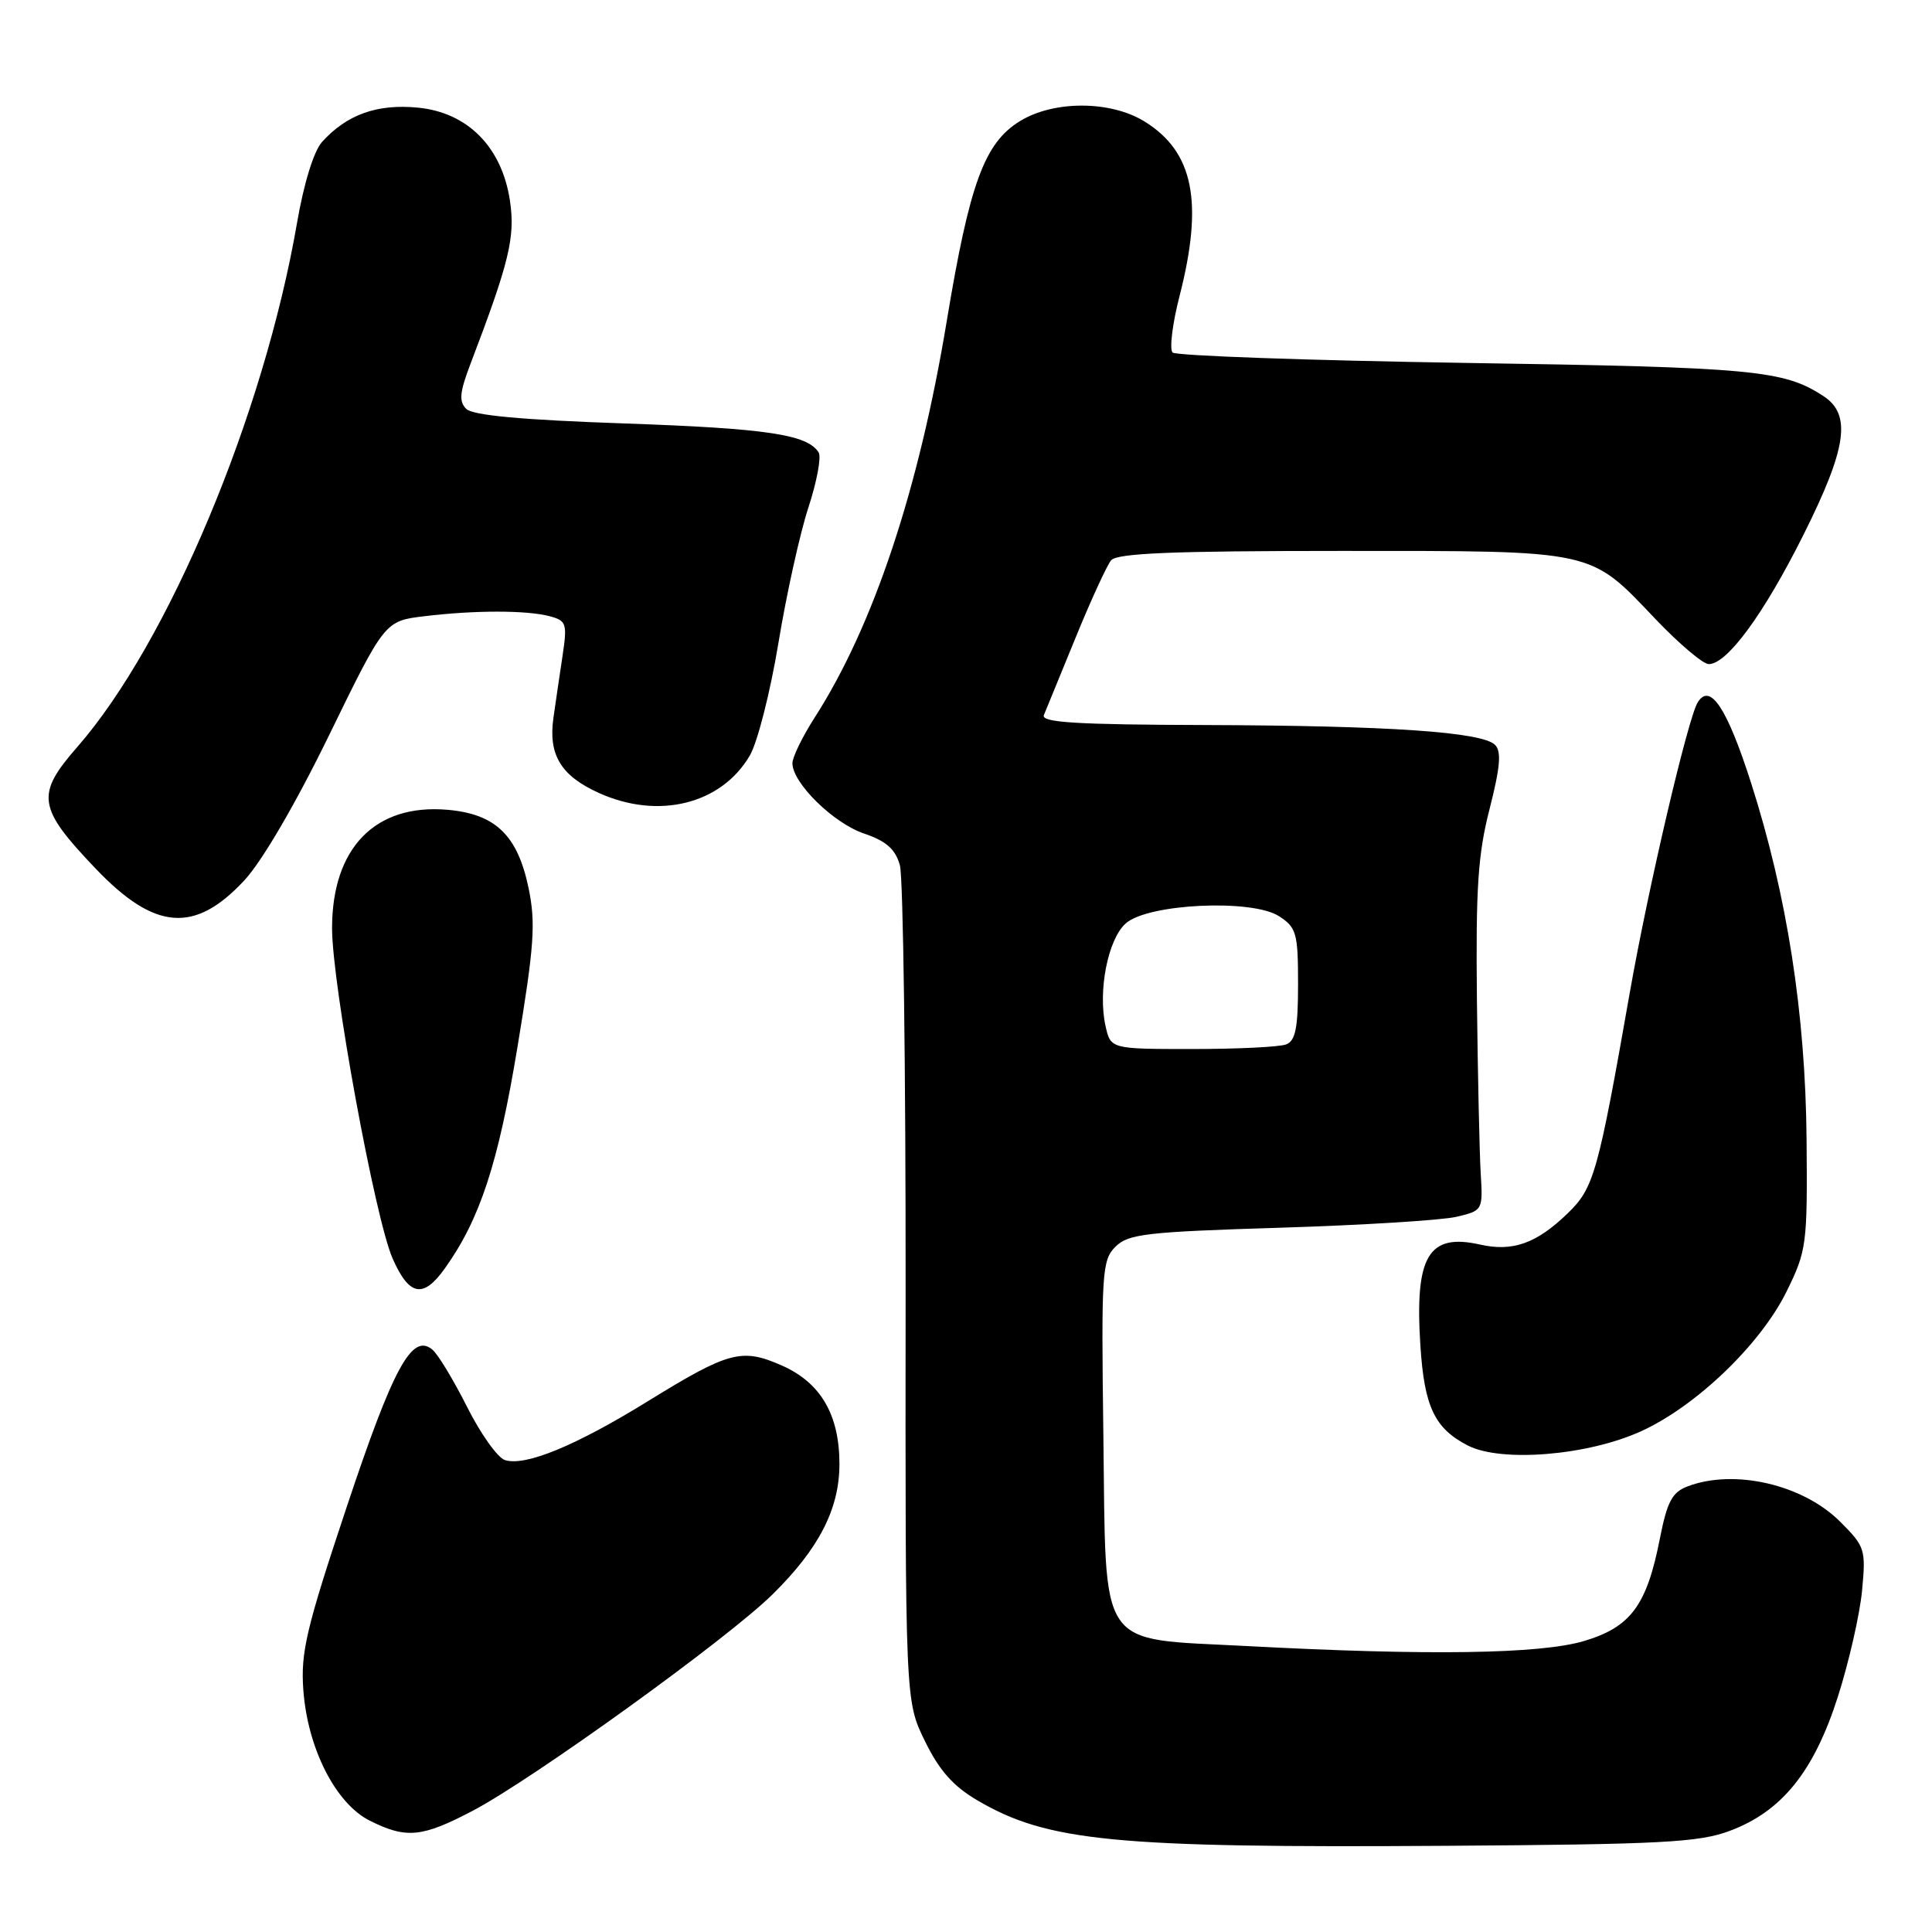 <?xml version="1.0" encoding="UTF-8" standalone="no"?>
<!DOCTYPE svg PUBLIC "-//W3C//DTD SVG 1.1//EN" "http://www.w3.org/Graphics/SVG/1.1/DTD/svg11.dtd" >
<svg xmlns="http://www.w3.org/2000/svg" xmlns:xlink="http://www.w3.org/1999/xlink" version="1.1" viewBox="0 0 256 256">
 <g >
 <path fill="currentColor"
d=" M 229.20 242.60 C 236.11 240.02 240.35 234.75 243.53 224.82 C 244.99 220.24 246.43 213.93 246.73 210.79 C 247.25 205.30 247.13 204.93 243.84 201.64 C 238.90 196.70 229.82 194.60 223.62 196.95 C 221.56 197.74 220.91 198.96 219.94 203.88 C 218.20 212.75 216.08 215.60 209.87 217.45 C 204.05 219.17 189.24 219.39 165.20 218.11 C 145.19 217.04 146.58 219.10 146.20 190.03 C 145.92 168.60 146.02 166.98 147.80 165.20 C 149.50 163.50 151.86 163.23 169.60 162.68 C 180.55 162.34 191.07 161.69 193.00 161.23 C 196.47 160.41 196.50 160.37 196.20 155.45 C 196.04 152.73 195.81 142.40 195.70 132.50 C 195.54 117.69 195.83 113.20 197.38 107.18 C 198.79 101.65 198.97 99.57 198.10 98.70 C 196.39 96.99 184.12 96.15 159.64 96.07 C 142.56 96.02 137.90 95.73 138.32 94.75 C 138.61 94.06 140.50 89.45 142.52 84.50 C 144.54 79.55 146.66 74.94 147.22 74.25 C 148.00 73.30 155.35 73.00 177.72 73.00 C 211.65 73.00 210.54 72.76 219.38 82.05 C 222.50 85.32 225.67 88.00 226.42 88.00 C 228.85 88.00 233.71 81.37 238.92 70.96 C 244.72 59.38 245.37 54.94 241.62 52.49 C 236.36 49.04 232.40 48.67 194.33 48.09 C 173.34 47.76 155.81 47.14 155.37 46.71 C 154.94 46.27 155.35 42.89 156.30 39.21 C 159.49 26.76 158.15 20.11 151.66 16.10 C 147.17 13.32 139.67 13.29 135.18 16.03 C 130.44 18.92 128.48 24.27 125.45 42.54 C 121.76 64.85 115.74 82.94 107.96 95.06 C 106.33 97.60 105.00 100.33 105.00 101.13 C 105.00 103.74 110.42 109.07 114.47 110.44 C 117.44 111.45 118.64 112.51 119.24 114.65 C 119.68 116.22 120.02 141.77 120.00 171.44 C 119.95 225.38 119.95 225.38 122.55 230.69 C 124.46 234.60 126.30 236.68 129.53 238.57 C 138.82 244.01 147.69 244.87 191.50 244.58 C 220.19 244.39 225.11 244.13 229.20 242.60 Z  M 62.65 239.93 C 70.66 235.71 96.41 217.14 102.35 211.28 C 108.52 205.21 111.23 199.93 111.23 193.99 C 111.23 187.47 108.75 183.22 103.63 180.95 C 98.28 178.59 96.62 179.03 85.81 185.69 C 76.23 191.60 69.60 194.32 66.91 193.47 C 65.94 193.16 63.68 189.99 61.89 186.42 C 60.09 182.85 58.03 179.44 57.29 178.83 C 54.60 176.59 52.12 181.14 45.93 199.71 C 40.59 215.73 39.83 218.94 40.19 223.90 C 40.75 231.66 44.47 238.98 49.00 241.25 C 53.84 243.67 55.91 243.47 62.65 239.93 Z  M 217.49 189.63 C 224.80 186.29 233.31 178.10 236.74 171.11 C 239.39 165.72 239.50 164.93 239.38 151.00 C 239.24 134.33 236.79 118.63 232.03 103.75 C 228.84 93.80 226.60 90.42 224.96 93.06 C 223.66 95.15 218.41 117.58 215.96 131.50 C 211.74 155.49 211.20 157.42 207.72 160.78 C 203.59 164.77 200.45 165.89 196.11 164.91 C 189.26 163.37 187.44 166.44 188.21 178.32 C 188.73 186.39 190.09 189.27 194.48 191.53 C 198.92 193.82 210.41 192.87 217.49 189.63 Z  M 58.96 168.05 C 63.60 161.54 66.02 154.17 68.57 138.72 C 70.79 125.31 71.00 122.32 70.04 117.68 C 68.58 110.67 65.66 107.85 59.28 107.30 C 49.72 106.48 44.00 112.35 44.00 123.00 C 44.00 130.39 49.69 161.44 52.02 166.75 C 54.22 171.75 56.08 172.10 58.96 168.05 Z  M 32.37 116.66 C 34.71 114.15 39.18 106.50 43.62 97.39 C 50.99 82.28 50.99 82.28 56.25 81.65 C 62.94 80.84 69.84 80.85 72.86 81.66 C 75.05 82.25 75.18 82.63 74.54 86.90 C 74.16 89.43 73.61 93.14 73.33 95.14 C 72.64 100.01 74.32 102.79 79.33 105.06 C 87.22 108.64 95.56 106.58 99.35 100.12 C 100.37 98.39 102.07 91.69 103.14 85.23 C 104.20 78.78 105.99 70.70 107.11 67.27 C 108.23 63.85 108.85 60.56 108.48 59.96 C 107.00 57.57 101.64 56.77 82.77 56.11 C 69.15 55.64 62.64 55.04 61.78 54.18 C 60.79 53.19 60.90 51.99 62.34 48.22 C 67.49 34.72 68.29 31.42 67.57 26.59 C 66.50 19.48 61.96 14.89 55.35 14.26 C 49.97 13.74 45.95 15.18 42.68 18.80 C 41.58 20.02 40.26 24.28 39.35 29.58 C 34.96 54.99 22.29 85.20 10.24 98.98 C 4.71 105.30 4.97 107.02 12.65 115.07 C 20.50 123.31 25.80 123.73 32.37 116.66 Z  M 146.48 135.91 C 145.47 131.29 146.80 124.49 149.15 122.37 C 152.06 119.73 165.95 119.08 169.51 121.42 C 171.79 122.91 172.00 123.67 172.00 130.42 C 172.00 136.21 171.66 137.92 170.42 138.39 C 169.55 138.73 163.96 139.00 158.00 139.00 C 147.16 139.00 147.16 139.00 146.48 135.91 Z "/>
</g>
</svg>